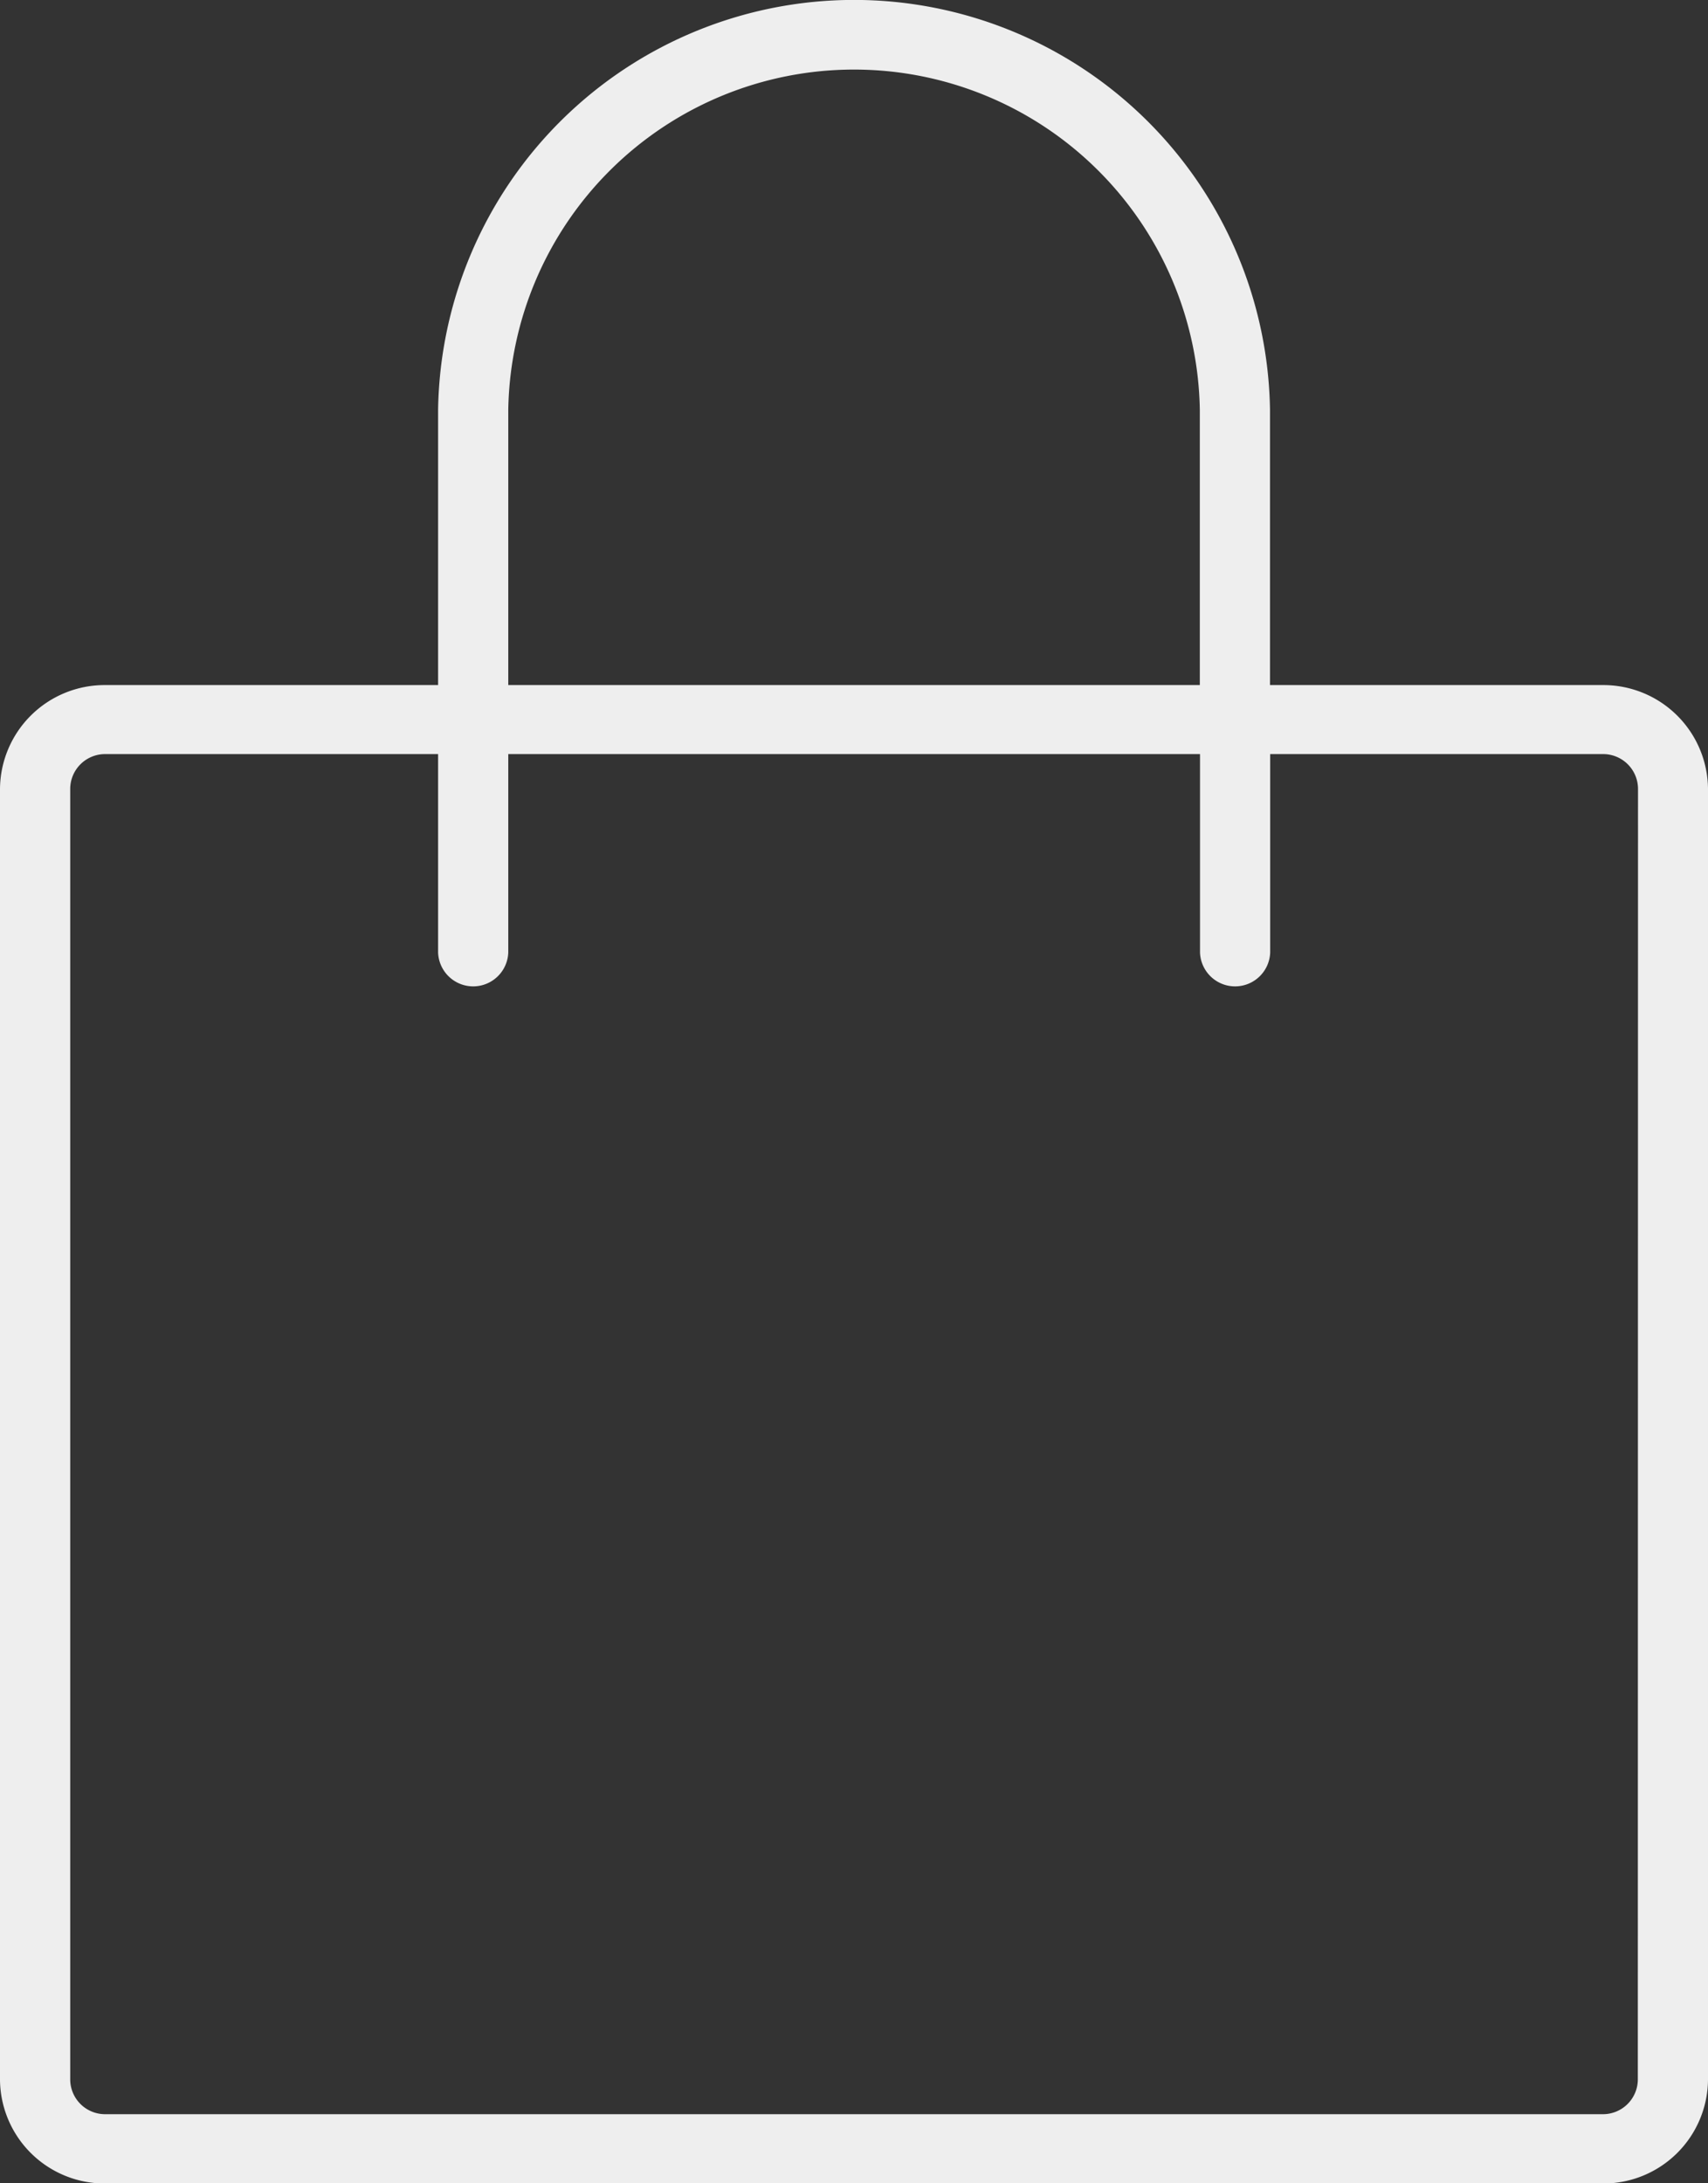 <svg xmlns="http://www.w3.org/2000/svg" width="36" height="46" viewBox="0 0 36 46">
  <rect x="0" y="0" width="36" height="46" fill="#333333" stroke="none"/>
  <path id="exclusive_items_icon_thinner" data-name="exclusive items icon thinner" d="M1852.388,256.337h-7.013v-5.8a8.768,8.768,0,0,0-17.534,0v5.8h-7.014a2.205,2.205,0,0,0-2.22,2.185v27.2a2.205,2.205,0,0,0,2.22,2.185h31.561a2.205,2.205,0,0,0,2.219-2.185v-27.2A2.205,2.205,0,0,0,1852.388,256.337Zm-23.068-5.8a7.289,7.289,0,0,1,14.576,0v5.8H1829.32Zm23.808,35.182a.735.735,0,0,1-.74.728h-31.561a.735.735,0,0,1-.74-.728v-27.2a.735.735,0,0,1,.74-.728h7.014v4.181a.74.74,0,0,0,1.479,0v-4.181H1843.9v4.181a.74.74,0,0,0,1.479,0v-4.181h7.013a.735.735,0,0,1,.74.728Z" transform="translate(-1818.607 -241.903)" fill="#eee"/>
</svg>

